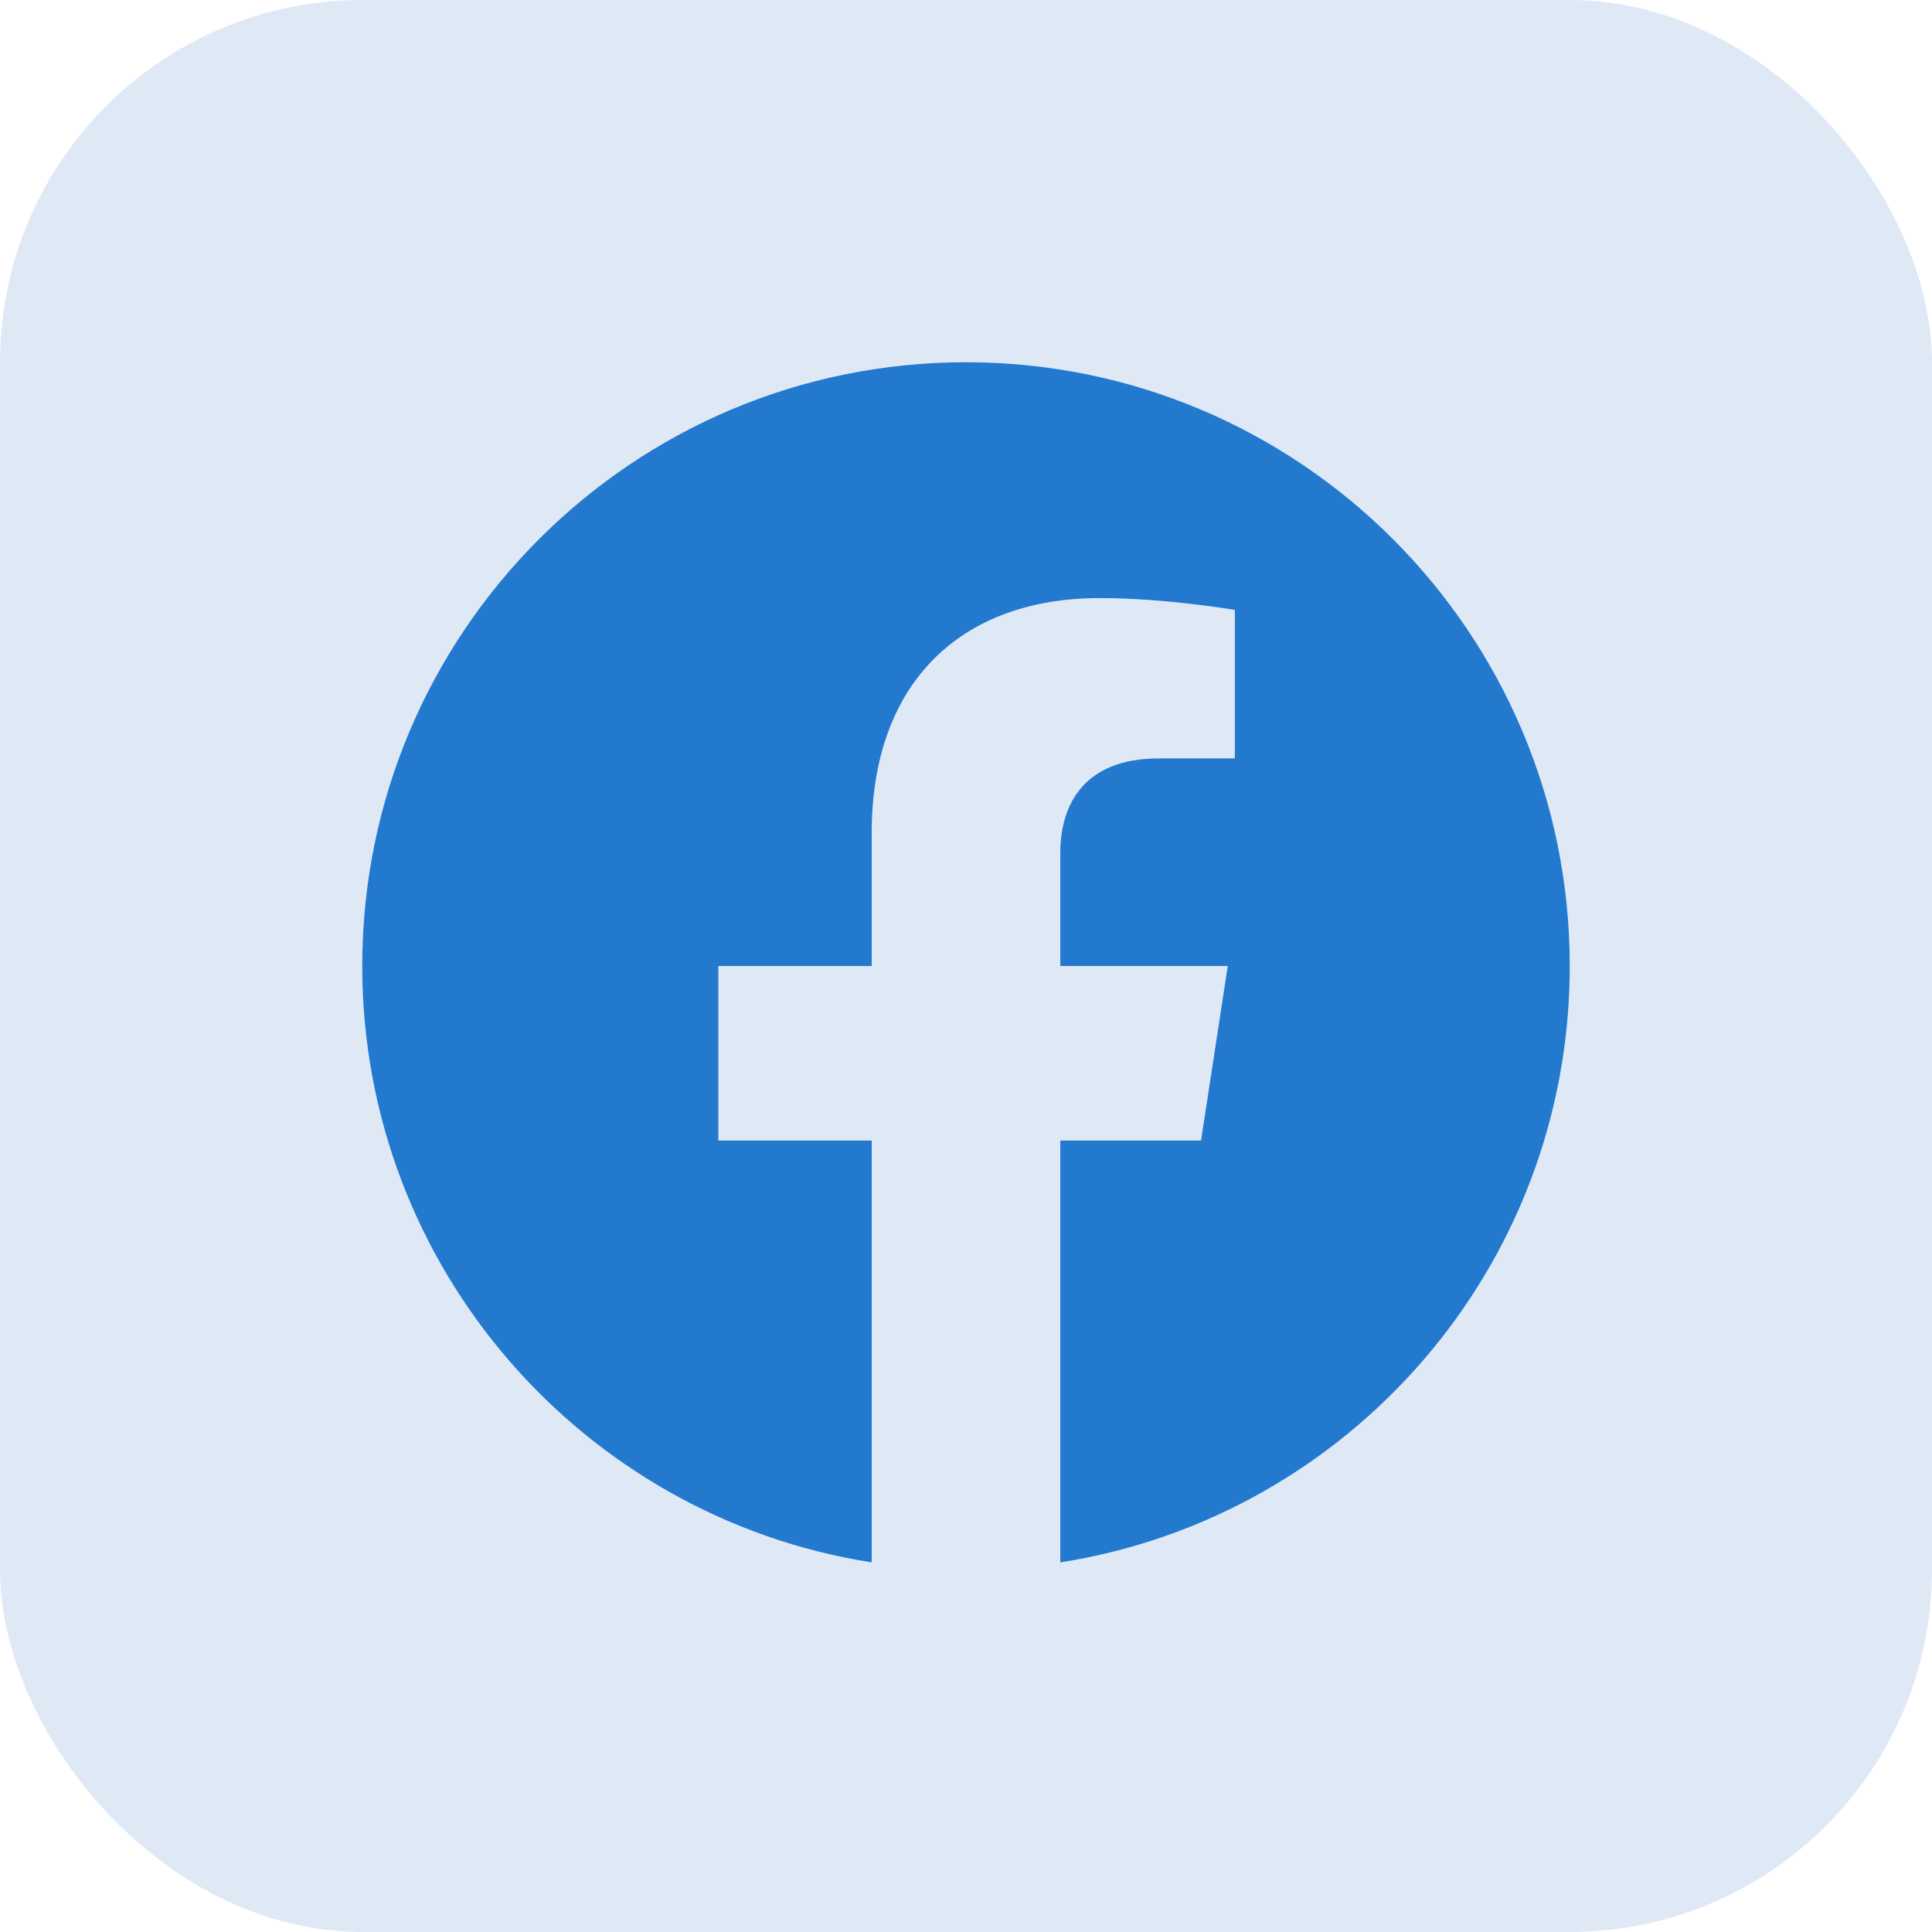 <svg width="32" height="32" viewBox="0 0 32 32" fill="none" xmlns="http://www.w3.org/2000/svg">
<rect width="32" height="32" rx="6" fill="#6392D5" fill-opacity="0.2"/>
<g clip-path="url(#clip0_5609_37196)">
<path d="M26 16C26 10.477 21.523 6 16 6C10.477 6 6 10.477 6 16C6 20.991 9.657 25.128 14.438 25.878V18.891H11.898V16H14.438V13.797C14.438 11.291 15.931 9.906 18.215 9.906C19.308 9.906 20.453 10.102 20.453 10.102V12.562H19.192C17.95 12.562 17.562 13.333 17.562 14.125V16H20.336L19.893 18.891H17.562V25.878C22.343 25.128 26 20.991 26 16Z" fill="#2279CE"/>
</g>
<defs>
<clipPath id="clip0_5609_37196">
<rect width="20" height="20" fill="white" transform="translate(6 6)"/>
</clipPath>
</defs>
</svg>
